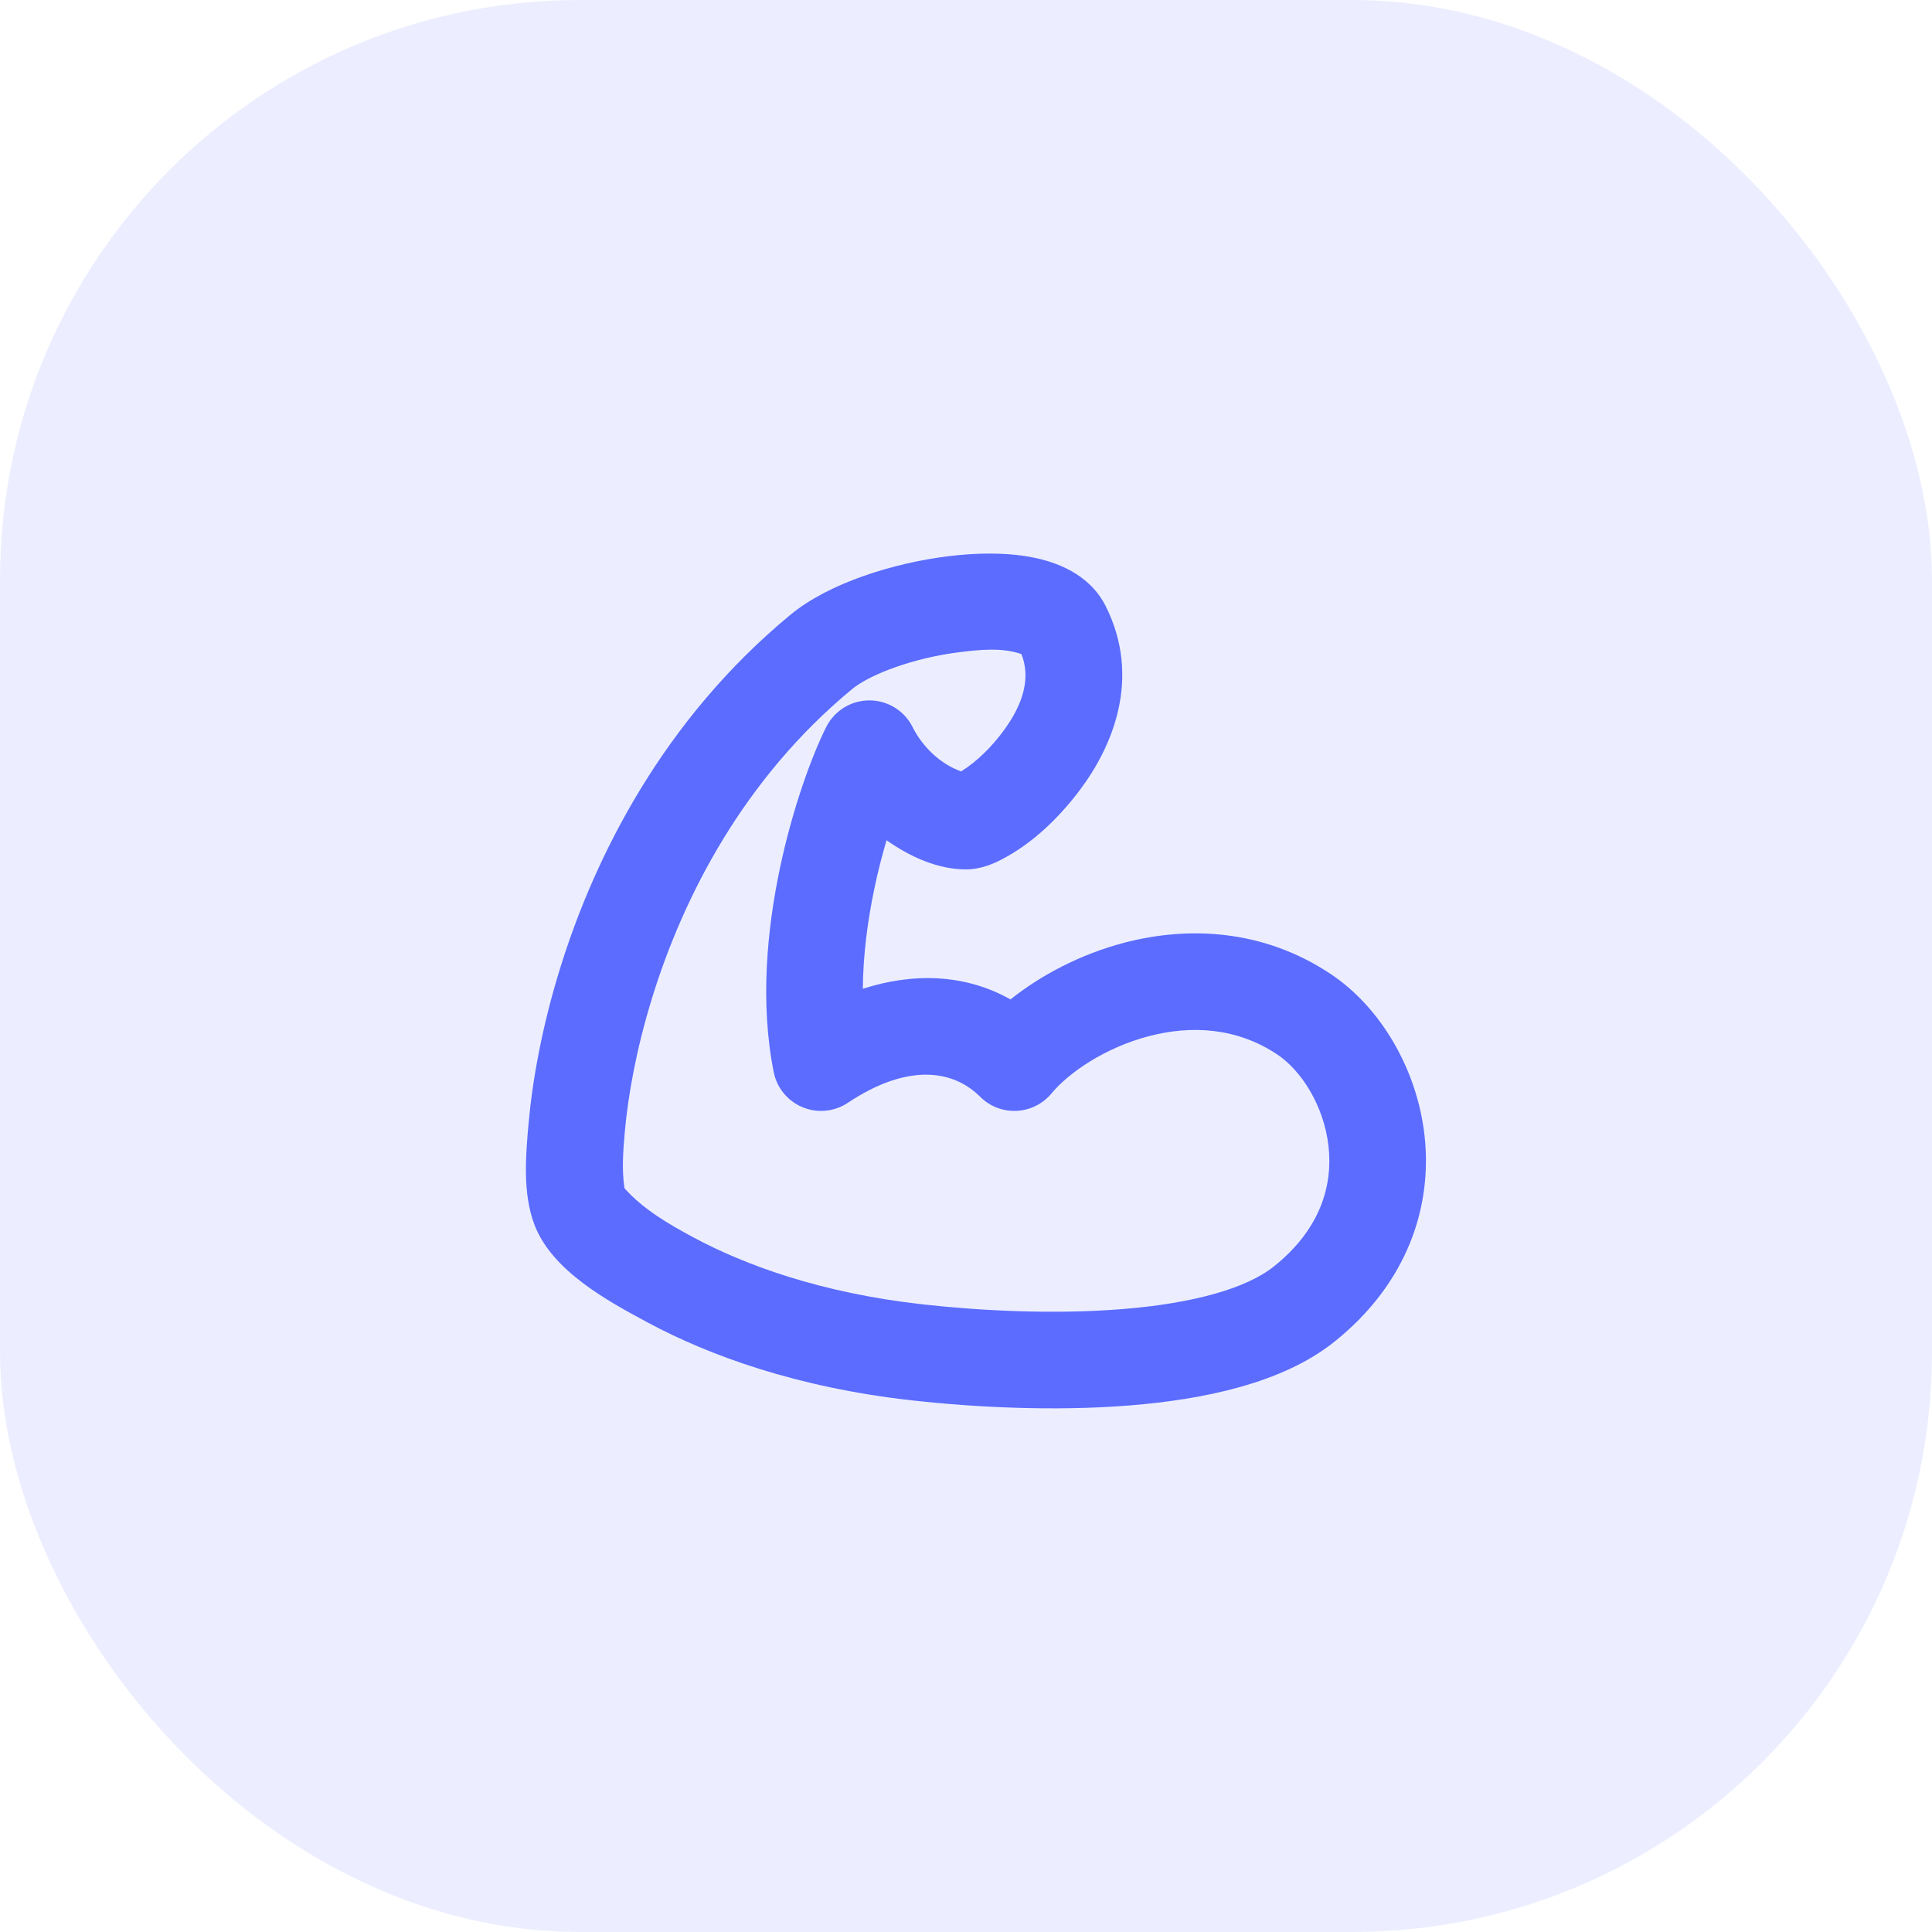 <svg width="40" height="40" viewBox="0 0 40 40" fill="none" xmlns="http://www.w3.org/2000/svg">
<rect width="40" height="40" rx="12" fill="#DBDEFF" fill-opacity="0.5"/>
<g clip-path="url(#clip0_0_349)">
<path fill-rule="evenodd" clip-rule="evenodd" d="M19.878 13.501C18.924 13.618 18.018 13.956 17.637 14.271C15.408 16.113 14.151 18.548 13.498 20.67C13.172 21.728 13.002 22.69 12.936 23.433C12.902 23.816 12.871 24.217 12.929 24.6C13.311 25.035 13.854 25.349 14.357 25.619C15.408 26.184 16.988 26.771 19.11 27.006C20.312 27.14 21.831 27.216 23.23 27.104C24.683 26.988 25.797 26.682 26.375 26.22C27.349 25.441 27.594 24.532 27.506 23.736C27.411 22.88 26.93 22.155 26.445 21.832C25.611 21.276 24.671 21.221 23.785 21.453C22.873 21.692 22.123 22.212 21.77 22.639C21.59 22.855 21.328 22.986 21.046 22.999C20.765 23.012 20.492 22.907 20.293 22.707C19.743 22.157 18.808 21.997 17.554 22.832C17.277 23.017 16.925 23.052 16.617 22.924C16.309 22.797 16.084 22.524 16.019 22.197C15.732 20.762 15.882 19.238 16.146 17.982C16.411 16.723 16.812 15.64 17.105 15.053C17.275 14.714 17.621 14.501 18 14.501C18.378 14.501 18.725 14.714 18.894 15.053C19.096 15.457 19.468 15.82 19.9 15.971C20.235 15.76 20.526 15.466 20.762 15.15C21.196 14.572 21.34 14.026 21.148 13.543C20.756 13.402 20.28 13.451 19.878 13.501ZM21.362 11.537C21.846 11.629 22.553 11.871 22.894 12.553C23.641 14.047 23.025 15.467 22.362 16.35C21.93 16.927 21.374 17.468 20.727 17.8C20.591 17.87 20.316 18 20 18C19.409 18 18.83 17.732 18.355 17.396C18.265 17.701 18.178 18.038 18.103 18.394C17.962 19.067 17.869 19.779 17.864 20.472C18.916 20.131 19.993 20.168 20.921 20.692C21.556 20.185 22.379 19.753 23.277 19.518C24.579 19.177 26.138 19.224 27.554 20.168C28.57 20.845 29.339 22.121 29.494 23.515C29.655 24.969 29.151 26.56 27.625 27.781C26.546 28.644 24.902 28.976 23.39 29.098C21.826 29.223 20.173 29.137 18.889 28.994C16.512 28.73 14.686 28.067 13.41 27.381C12.573 26.931 11.428 26.31 11.065 25.356C10.819 24.71 10.883 23.927 10.944 23.255C11.023 22.373 11.219 21.273 11.586 20.081C12.318 17.703 13.751 14.888 16.363 12.73C17.166 12.066 18.51 11.654 19.635 11.516C20.215 11.444 20.826 11.434 21.362 11.537Z" fill="#5B6CFF"/>
</g>
<defs>
<clipPath id="clip0_0_349">
<rect width="24" height="24" fill="white" transform="translate(8 8)"/>
</clipPath>
</defs>
</svg>
